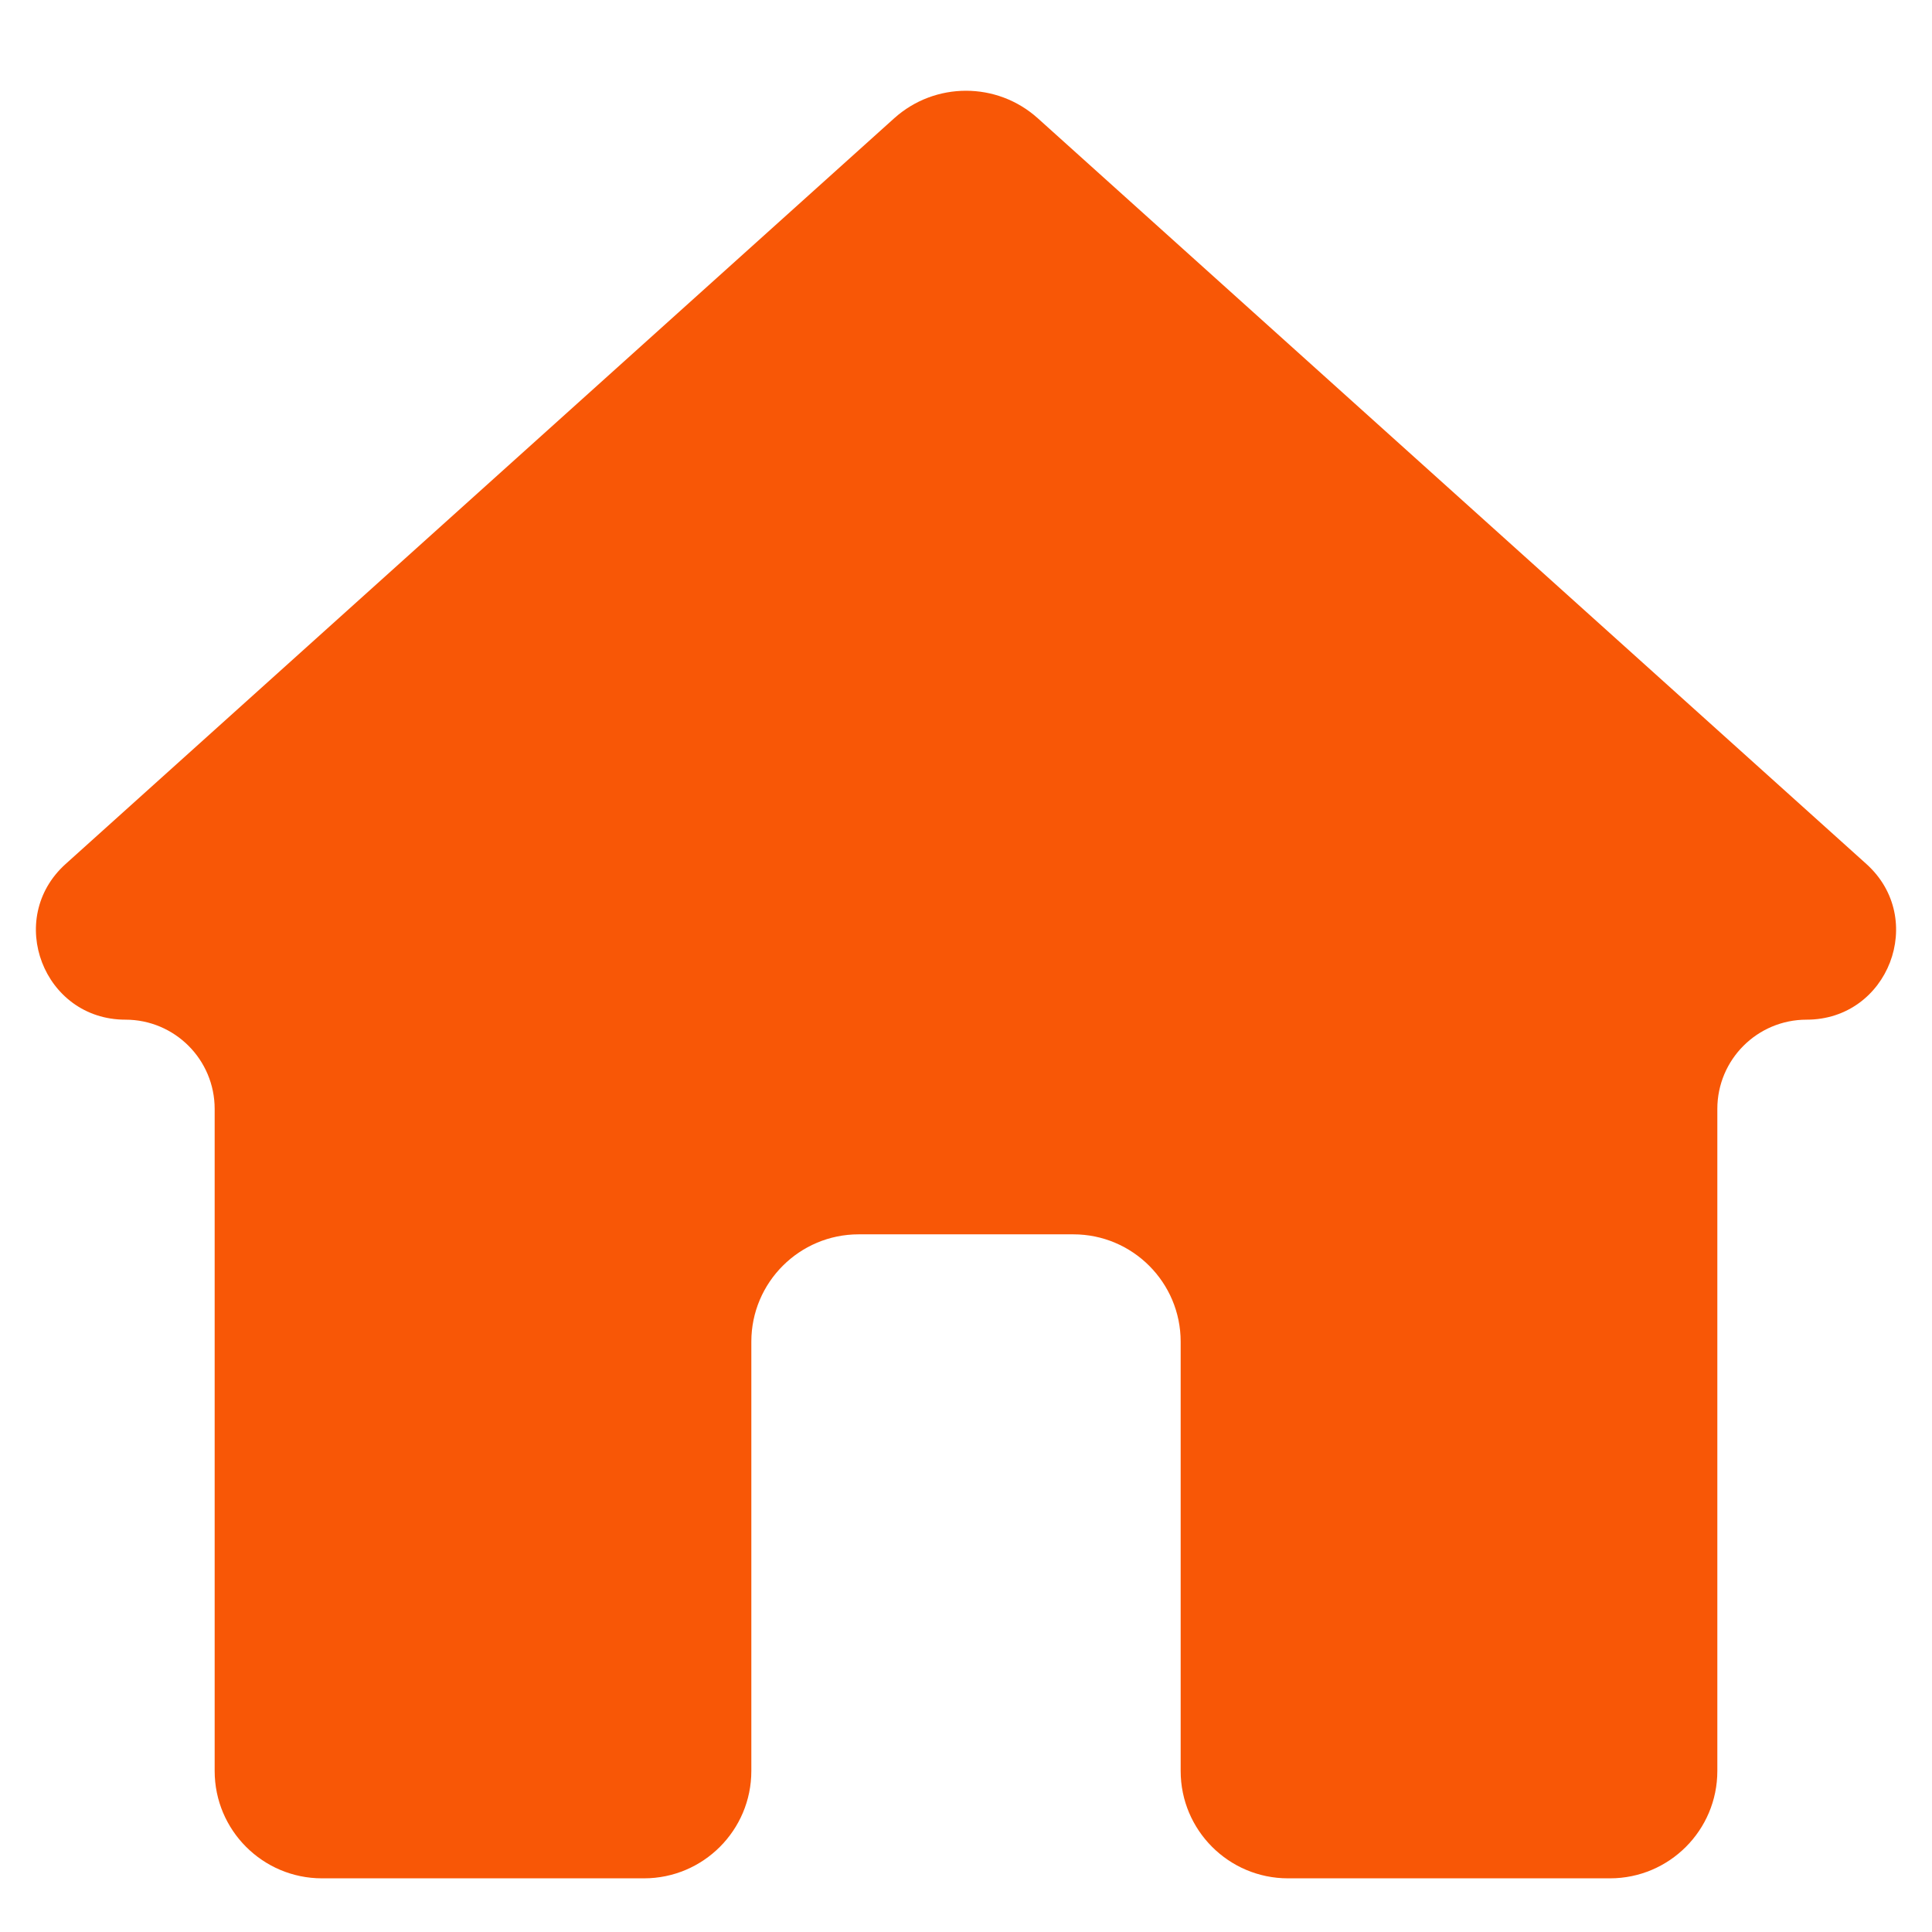 <svg width="18" height="18" viewBox="0 0 18 18" fill="none" xmlns="http://www.w3.org/2000/svg">
<path d="M6 17.5C6.552 17.5 7 17.052 7 16.5V12.5C7 11.948 7.448 11.5 8 11.5H10C10.552 11.5 11 11.948 11 12.5V16.5C11 17.052 11.448 17.5 12 17.5H15C15.552 17.5 16 17.052 16 16.5V10.332C16 9.872 16.372 9.5 16.832 9.5C17.594 9.5 17.955 8.56 17.389 8.05L9.669 1.102C9.289 0.76 8.711 0.76 8.331 1.102L0.611 8.05C0.045 8.56 0.406 9.5 1.168 9.5C1.628 9.5 2 9.872 2 10.332V16.5C2 17.052 2.448 17.5 3 17.5H6Z" fill="#F85706"/>
</svg>
